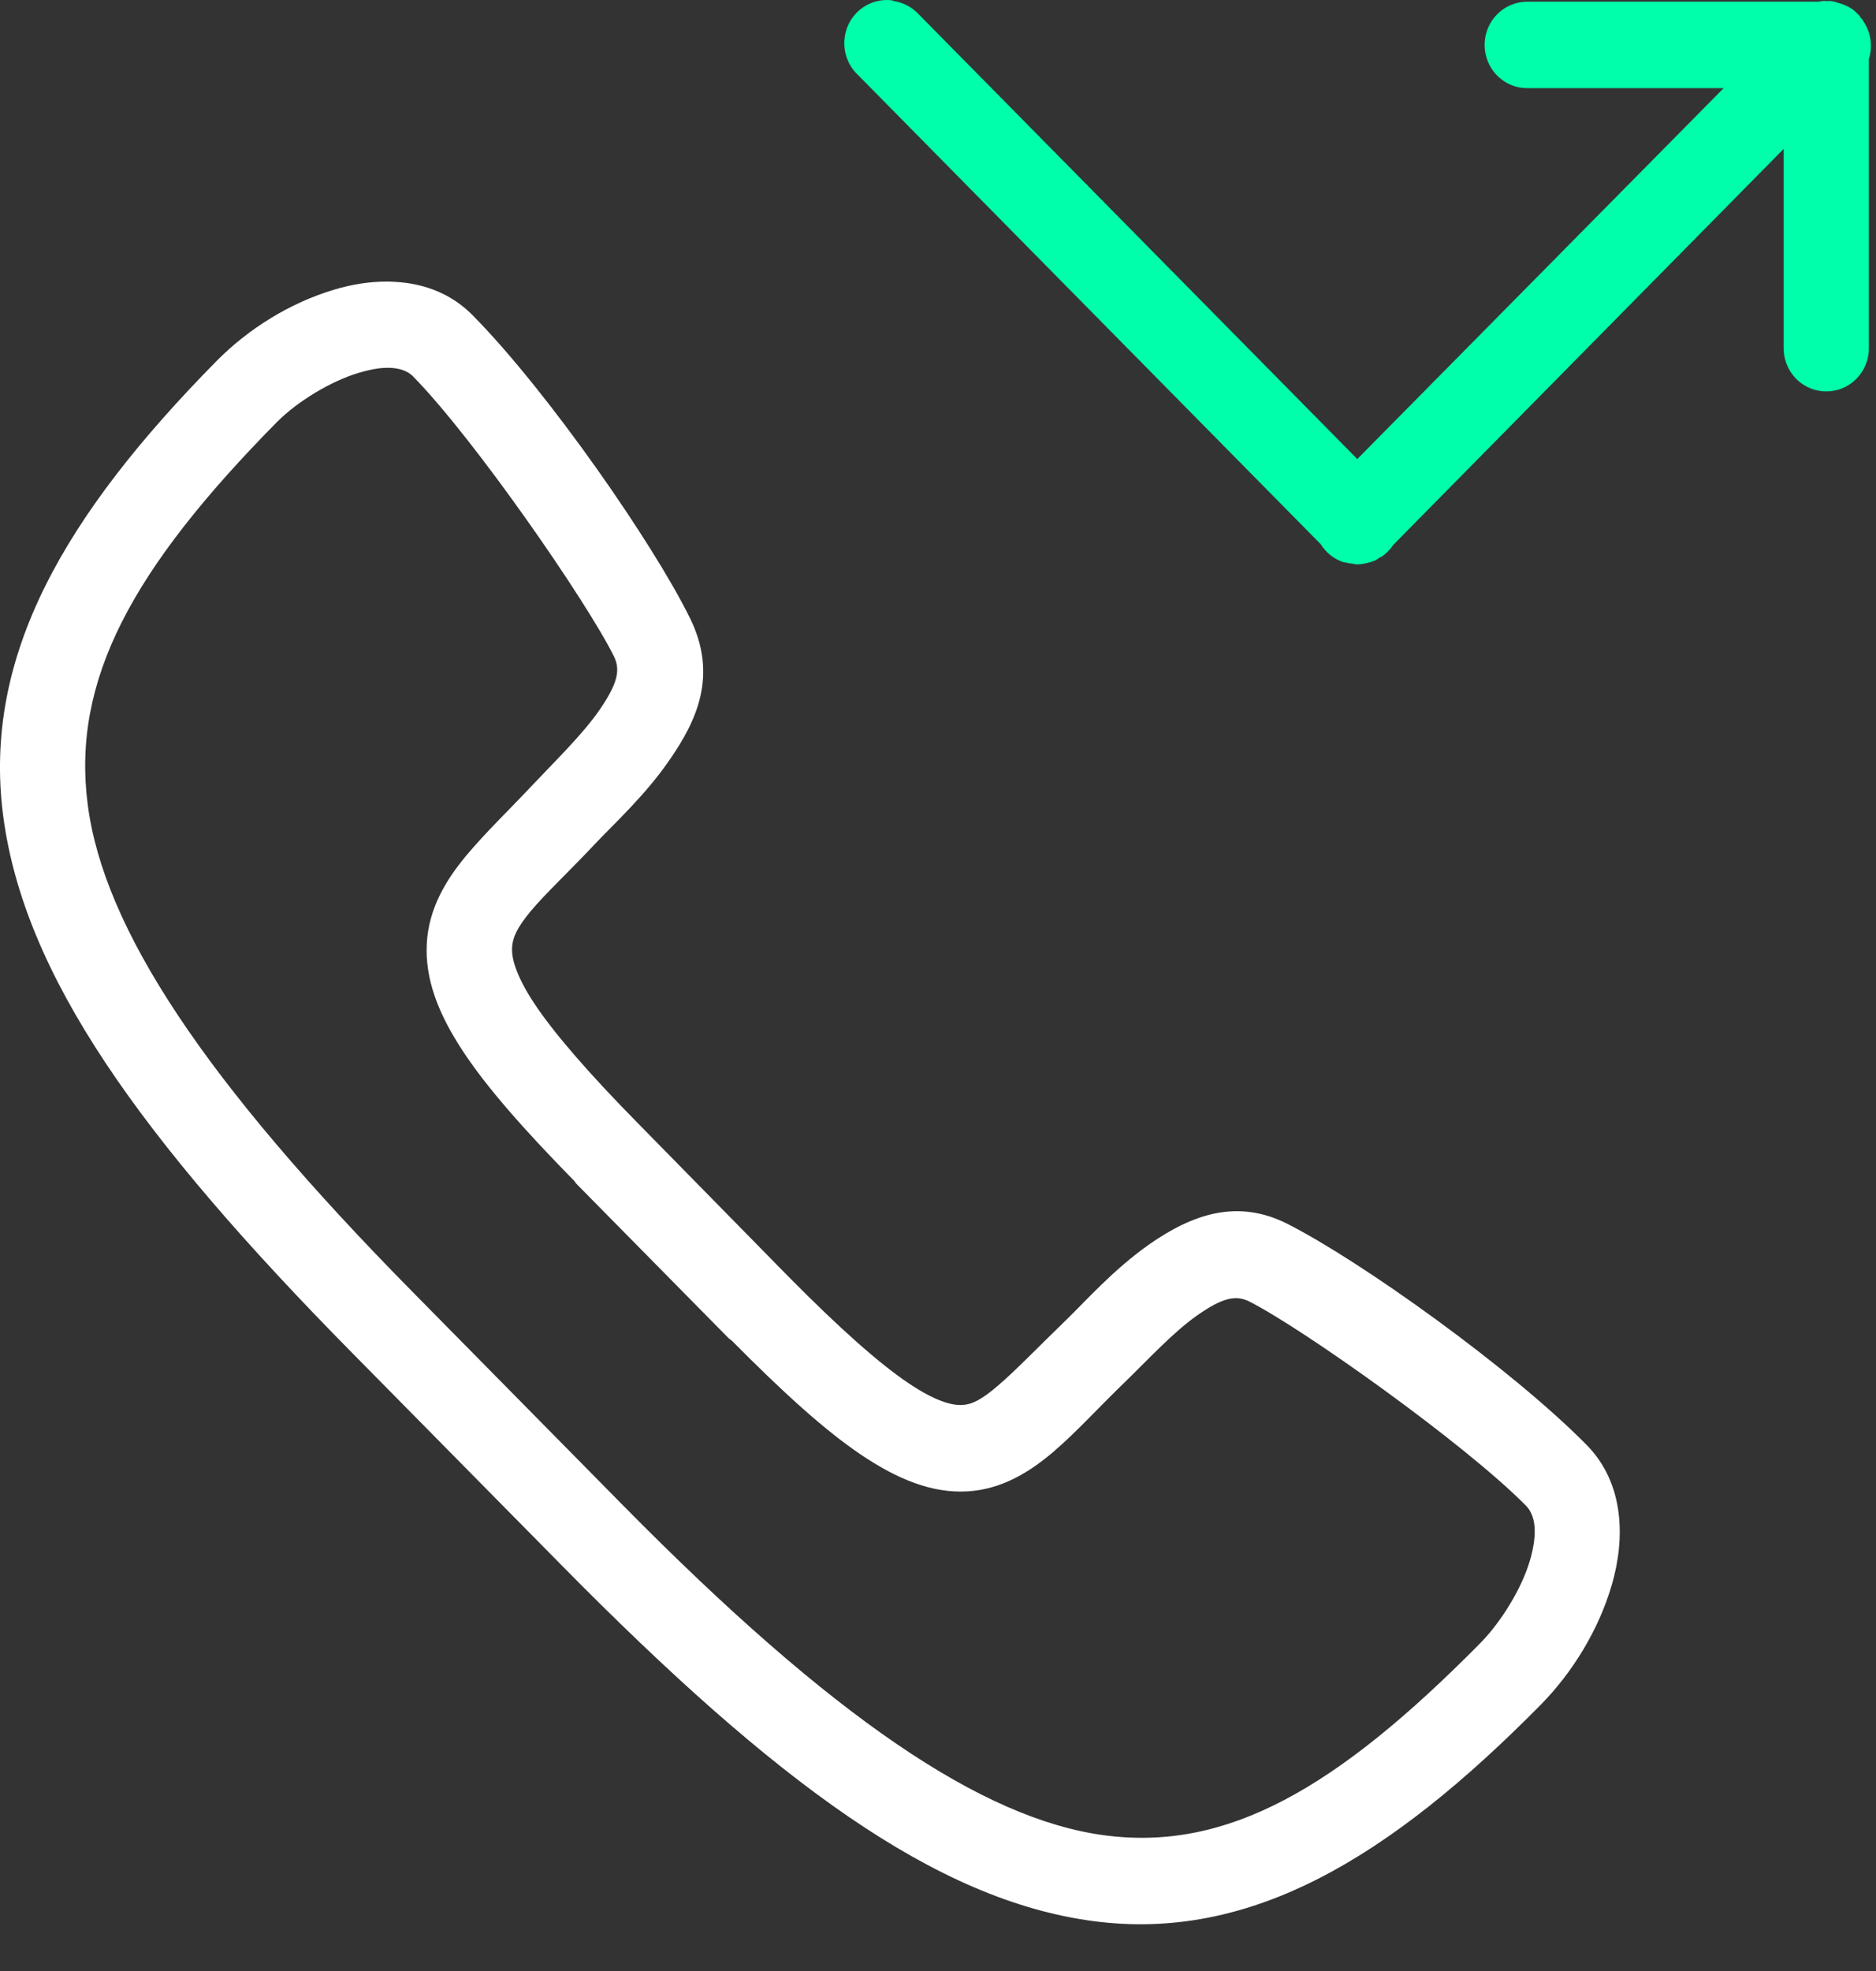 <svg width="20px" height="21px" viewBox="0 0 20 21">
    <rect x="0" y="0" width="20" height="21" fill="#333333" stroke="none"/>
    <g id="STARS" stroke="none" stroke-width="1" fill="none" fill-rule="evenodd">
        <g id="Mob_Menu_Тренеровка" transform="translate(-280, -20)">
            <g id="Group-6">
                <g id="Шапка_моб" transform="translate(20, 5)">
                    <g id="call_mob" transform="translate(260, 15)">
                        <path d="M4.131,3 C3.935,2.999 3.742,3.032 3.563,3.086 C3.084,3.229 2.647,3.506 2.313,3.842 C0.691,5.486 -0.186,6.988 0.033,8.686 C0.253,10.384 1.484,12.114 3.755,14.415 L5.999,16.689 C8.269,18.99 9.977,20.245 11.652,20.468 C13.327,20.691 14.809,19.802 16.431,18.158 C16.763,17.819 17.043,17.369 17.184,16.884 C17.325,16.399 17.322,15.807 16.914,15.394 C16.117,14.586 14.513,13.439 13.726,13.04 C13.193,12.77 12.714,12.936 12.255,13.256 C11.872,13.524 11.566,13.871 11.361,14.069 C11.061,14.359 10.825,14.605 10.643,14.76 C10.462,14.916 10.361,14.964 10.26,14.969 C10.158,14.975 9.984,14.939 9.678,14.732 C9.373,14.526 8.956,14.158 8.413,13.609 C8.411,13.607 8.409,13.604 8.406,13.602 L6.808,11.975 C6.261,11.42 5.898,10.997 5.693,10.687 C5.489,10.376 5.454,10.199 5.459,10.097 C5.465,9.994 5.505,9.892 5.658,9.708 C5.811,9.524 6.061,9.292 6.347,8.988 C6.542,8.78 6.885,8.47 7.149,8.081 C7.414,7.693 7.662,7.205 7.355,6.584 C6.962,5.786 5.838,4.168 5.04,3.36 C4.836,3.153 4.588,3.049 4.33,3.014 C4.265,3.006 4.196,3.001 4.131,3 Z M4.188,3.921 C4.282,3.93 4.352,3.959 4.401,4.008 C5.052,4.668 6.26,6.415 6.546,6.995 C6.619,7.144 6.577,7.291 6.397,7.556 C6.216,7.821 5.919,8.107 5.686,8.355 C5.424,8.634 5.18,8.865 4.969,9.118 C4.758,9.371 4.57,9.677 4.55,10.053 C4.53,10.43 4.67,10.797 4.934,11.198 C5.189,11.586 5.585,12.035 6.127,12.587 C6.134,12.595 6.133,12.601 6.141,12.608 C6.148,12.616 6.155,12.623 6.162,12.63 L7.767,14.257 C7.779,14.267 7.79,14.276 7.803,14.285 C8.352,14.839 8.788,15.234 9.173,15.495 C9.568,15.762 9.938,15.911 10.31,15.89 C10.681,15.87 10.983,15.68 11.233,15.466 C11.482,15.252 11.71,14.998 11.986,14.732 C12.23,14.496 12.505,14.195 12.767,14.012 C13.029,13.829 13.174,13.793 13.321,13.868 C13.893,14.158 15.617,15.382 16.268,16.042 C16.365,16.14 16.399,16.321 16.311,16.625 C16.222,16.928 16.003,17.28 15.785,17.503 C14.241,19.067 13.075,19.727 11.773,19.554 C10.469,19.38 8.868,18.294 6.645,16.042 L4.401,13.767 C2.178,11.515 1.106,9.892 0.935,8.571 C0.764,7.249 1.406,6.064 2.952,4.497 C3.172,4.276 3.526,4.061 3.826,3.972 C3.976,3.927 4.094,3.912 4.188,3.921 Z" id="Call_ico" fill="#FFFFFF" fill-rule="nonzero"></path>
                        <path d="M19.433,0.004 C19.428,0.006 19.423,0.008 19.419,0.011 C19.319,0.026 19.226,0.074 19.156,0.148 L14.476,4.891 L10.57,0.939 L12.658,0.939 C12.822,0.942 12.974,0.854 13.057,0.711 C13.139,0.567 13.139,0.39 13.057,0.247 C12.974,0.103 12.822,0.016 12.658,0.018 L9.561,0.018 C9.547,0.015 9.533,0.013 9.519,0.011 C9.517,0.011 9.514,0.011 9.512,0.011 C9.5,0.01 9.488,0.01 9.476,0.011 C9.474,0.011 9.472,0.011 9.469,0.011 C9.455,0.01 9.441,0.01 9.427,0.011 C9.398,0.015 9.369,0.023 9.341,0.033 C9.291,0.046 9.243,0.068 9.199,0.097 C9.179,0.112 9.16,0.129 9.142,0.148 C9.133,0.157 9.123,0.166 9.114,0.176 C9.114,0.179 9.114,0.181 9.114,0.184 C9.104,0.193 9.095,0.202 9.086,0.212 C9.086,0.215 9.086,0.217 9.086,0.22 C9.001,0.338 8.978,0.491 9.022,0.63 L9.022,3.703 C9.019,3.869 9.106,4.024 9.247,4.108 C9.389,4.191 9.564,4.191 9.705,4.108 C9.847,4.024 9.933,3.869 9.931,3.703 L9.931,1.587 L14.092,5.805 C14.126,5.856 14.169,5.9 14.22,5.934 C14.223,5.934 14.225,5.934 14.227,5.934 C14.25,5.951 14.273,5.965 14.298,5.977 C14.301,5.977 14.303,5.977 14.305,5.977 C14.317,5.983 14.329,5.988 14.341,5.992 C14.343,5.992 14.346,5.992 14.348,5.992 C14.389,6.005 14.432,6.012 14.476,6.013 C14.478,6.013 14.481,6.013 14.483,6.013 C14.497,6.012 14.512,6.009 14.526,6.006 C14.554,6.004 14.583,5.999 14.611,5.992 C14.613,5.992 14.616,5.992 14.618,5.992 C14.721,5.959 14.809,5.89 14.866,5.798 L19.795,0.803 C19.943,0.668 19.986,0.451 19.904,0.268 C19.821,0.085 19.63,-0.022 19.433,0.004 L19.433,0.004 Z" id="Path" fill="#00FFAA" transform="translate(14.473, 3.007) scale(-1, 1) translate(-14.473, -3.007) "></path>
                    </g>
                </g>
            </g>
        </g>
    </g>
</svg>